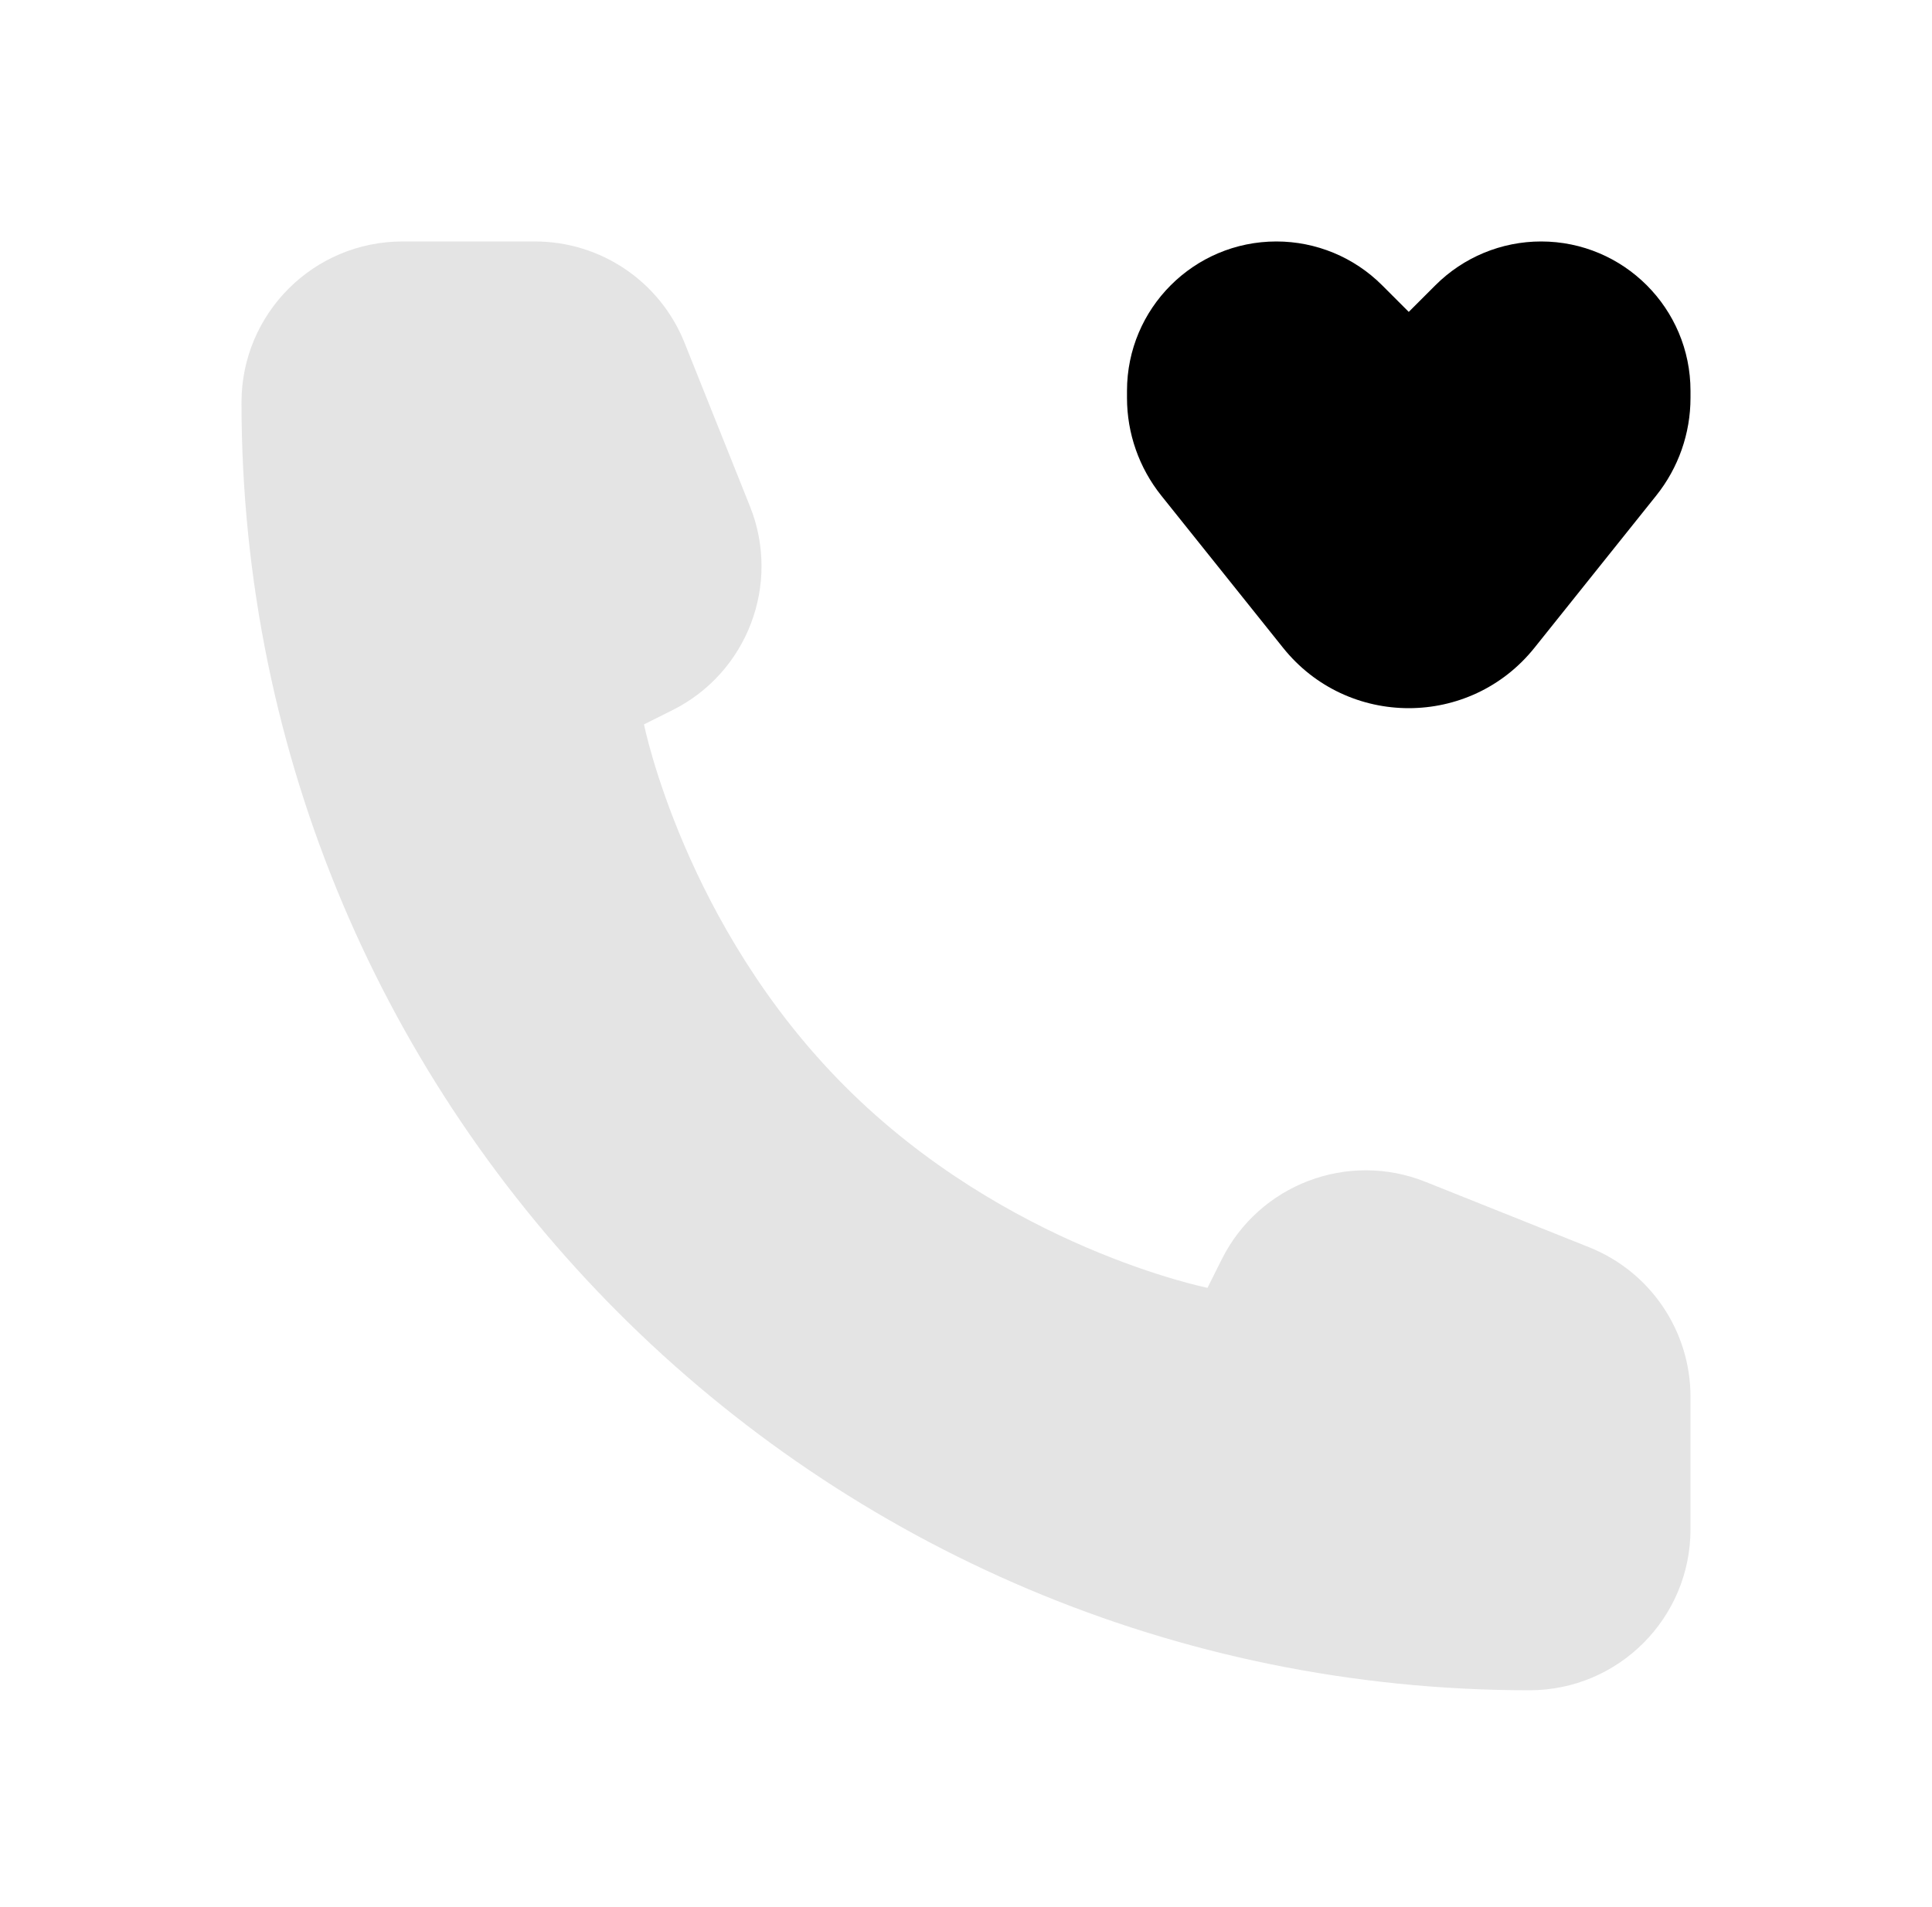 <svg width="79" height="78" viewBox="0 0 79 78" fill="none" xmlns="http://www.w3.org/2000/svg">
<path d="M47.485 20.268L52.464 26.491C55.099 29.785 60.109 29.785 62.745 26.491L67.723 20.268C68.631 19.134 69.125 17.724 69.125 16.272V15.985C69.125 12.611 66.39 9.875 63.015 9.875C61.395 9.875 59.841 10.519 58.695 11.665L57.604 12.755L56.514 11.665C55.368 10.519 53.814 9.875 52.193 9.875C48.819 9.875 46.083 12.611 46.083 15.985V16.272C46.083 17.724 46.578 19.134 47.485 20.268Z" fill="black"/>
<path opacity="0.4" d="M69.125 62.542V57.124C69.125 54.432 67.486 52.011 64.987 51.011L58.291 48.333C55.112 47.061 51.489 48.439 49.958 51.501L49.375 52.667C49.375 52.667 41.146 51.021 34.562 44.438C27.979 37.854 26.333 29.625 26.333 29.625L27.499 29.042C30.561 27.511 31.939 23.888 30.667 20.709L27.989 14.013C26.989 11.514 24.568 9.875 21.876 9.875H16.458C12.822 9.875 9.875 12.822 9.875 16.458C9.875 45.545 33.455 69.125 62.542 69.125C66.177 69.125 69.125 66.177 69.125 62.542Z" fill="#BBBBBB"/>
</svg>
